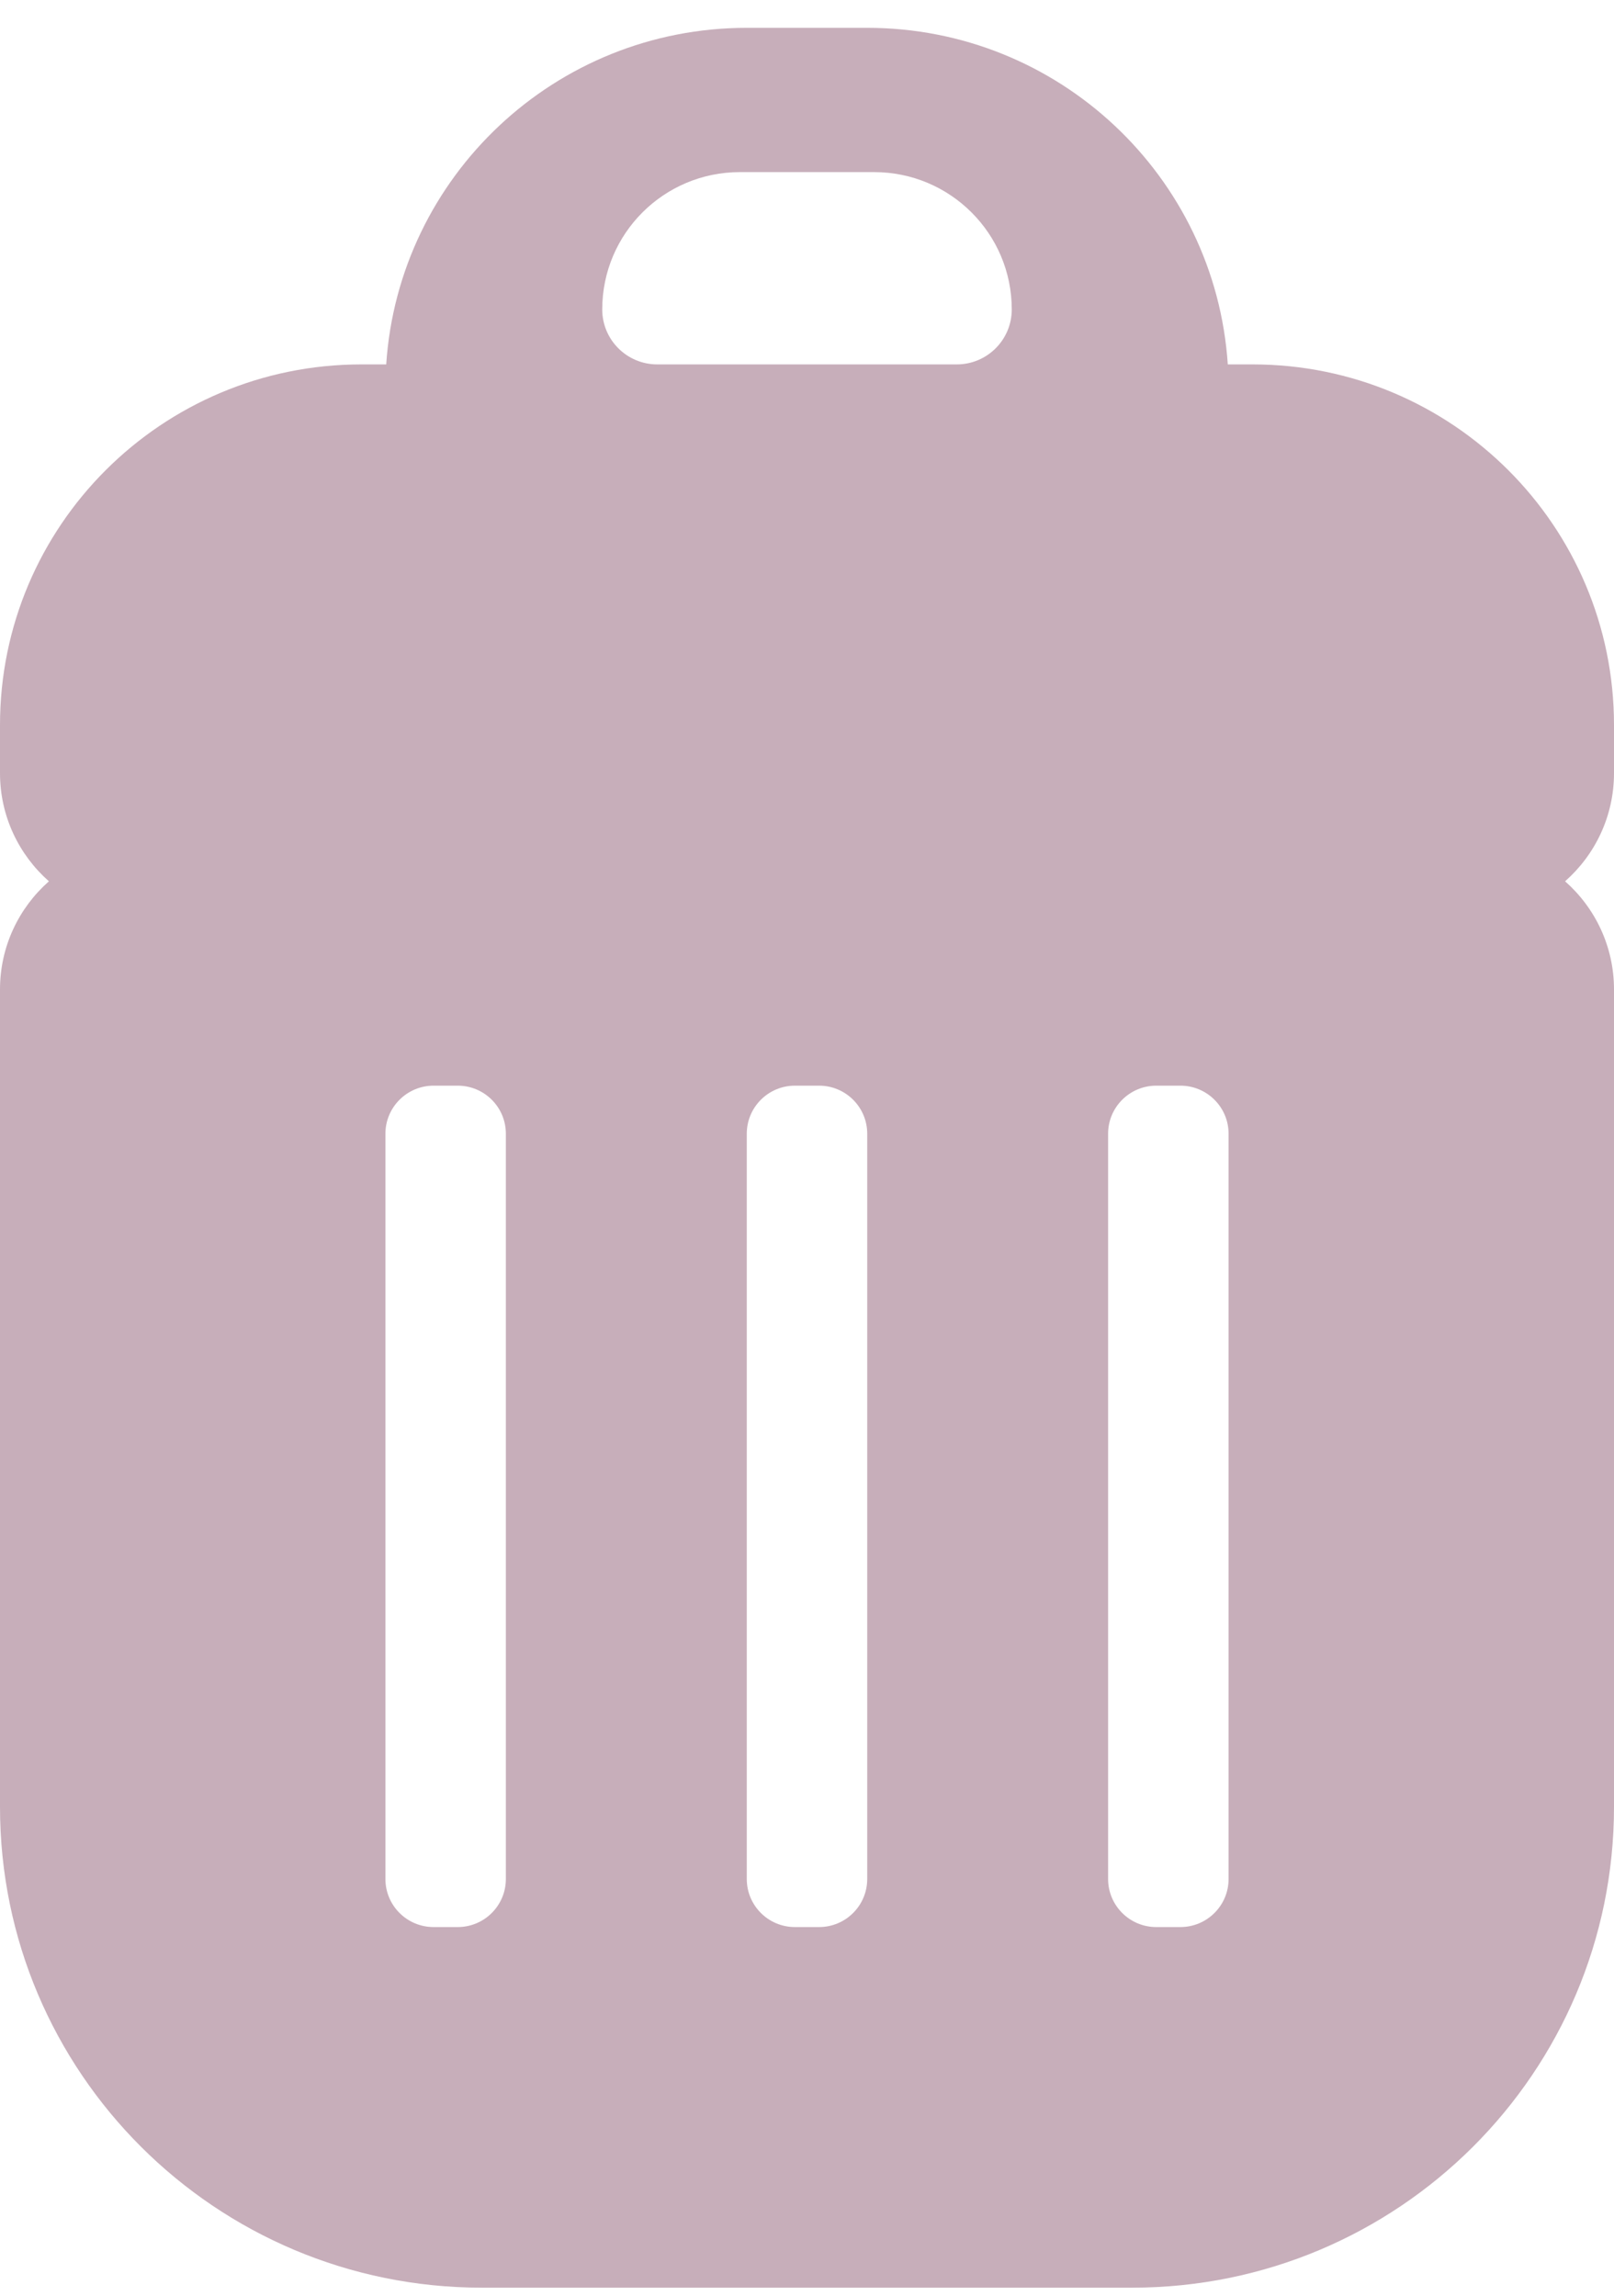 <svg width="45" height="64" viewBox="0 0 45 64" fill="none" xmlns="http://www.w3.org/2000/svg">
<path fill-rule="evenodd" clip-rule="evenodd" d="M20.821 0.776C15.482 0.776 11.114 4.92 10.768 10.159H10.075C4.511 10.159 0 14.66 0 20.213V21.553C0 22.754 0.528 23.832 1.364 24.569C0.528 25.306 0 26.384 0 27.585V50.372C0 57.775 6.014 63.776 13.433 63.776H31.567C38.986 63.776 45 57.775 45 50.372V27.585C45 26.384 44.472 25.306 43.636 24.569C44.472 23.832 45 22.754 45 21.553V20.213C45 14.66 40.489 10.159 34.925 10.159H34.232C33.886 4.92 29.517 0.776 24.179 0.776H20.821ZM26.674 10.159H18.326C17.478 10.159 16.791 9.474 16.791 8.627C16.791 6.512 18.509 4.798 20.629 4.798H24.371C26.491 4.798 28.209 6.512 28.209 8.627C28.209 9.474 27.522 10.159 26.674 10.159ZM20.821 31.606C20.821 30.866 21.422 30.266 22.164 30.266H22.836C23.578 30.266 24.179 30.866 24.179 31.606V52.383C24.179 53.123 23.578 53.723 22.836 53.723H22.164C21.422 53.723 20.821 53.123 20.821 52.383V31.606ZM32.239 30.266C31.497 30.266 30.895 30.866 30.895 31.606V52.383C30.895 53.123 31.497 53.723 32.239 53.723H32.91C33.652 53.723 34.254 53.123 34.254 52.383V31.606C34.254 30.866 33.652 30.266 32.91 30.266H32.239ZM10.746 31.606C10.746 30.866 11.348 30.266 12.09 30.266H12.761C13.503 30.266 14.104 30.866 14.104 31.606V52.383C14.104 53.123 13.503 53.723 12.761 53.723H12.09C11.348 53.723 10.746 53.123 10.746 52.383V31.606Z" fill="#C7AEBA"/>
</svg>
